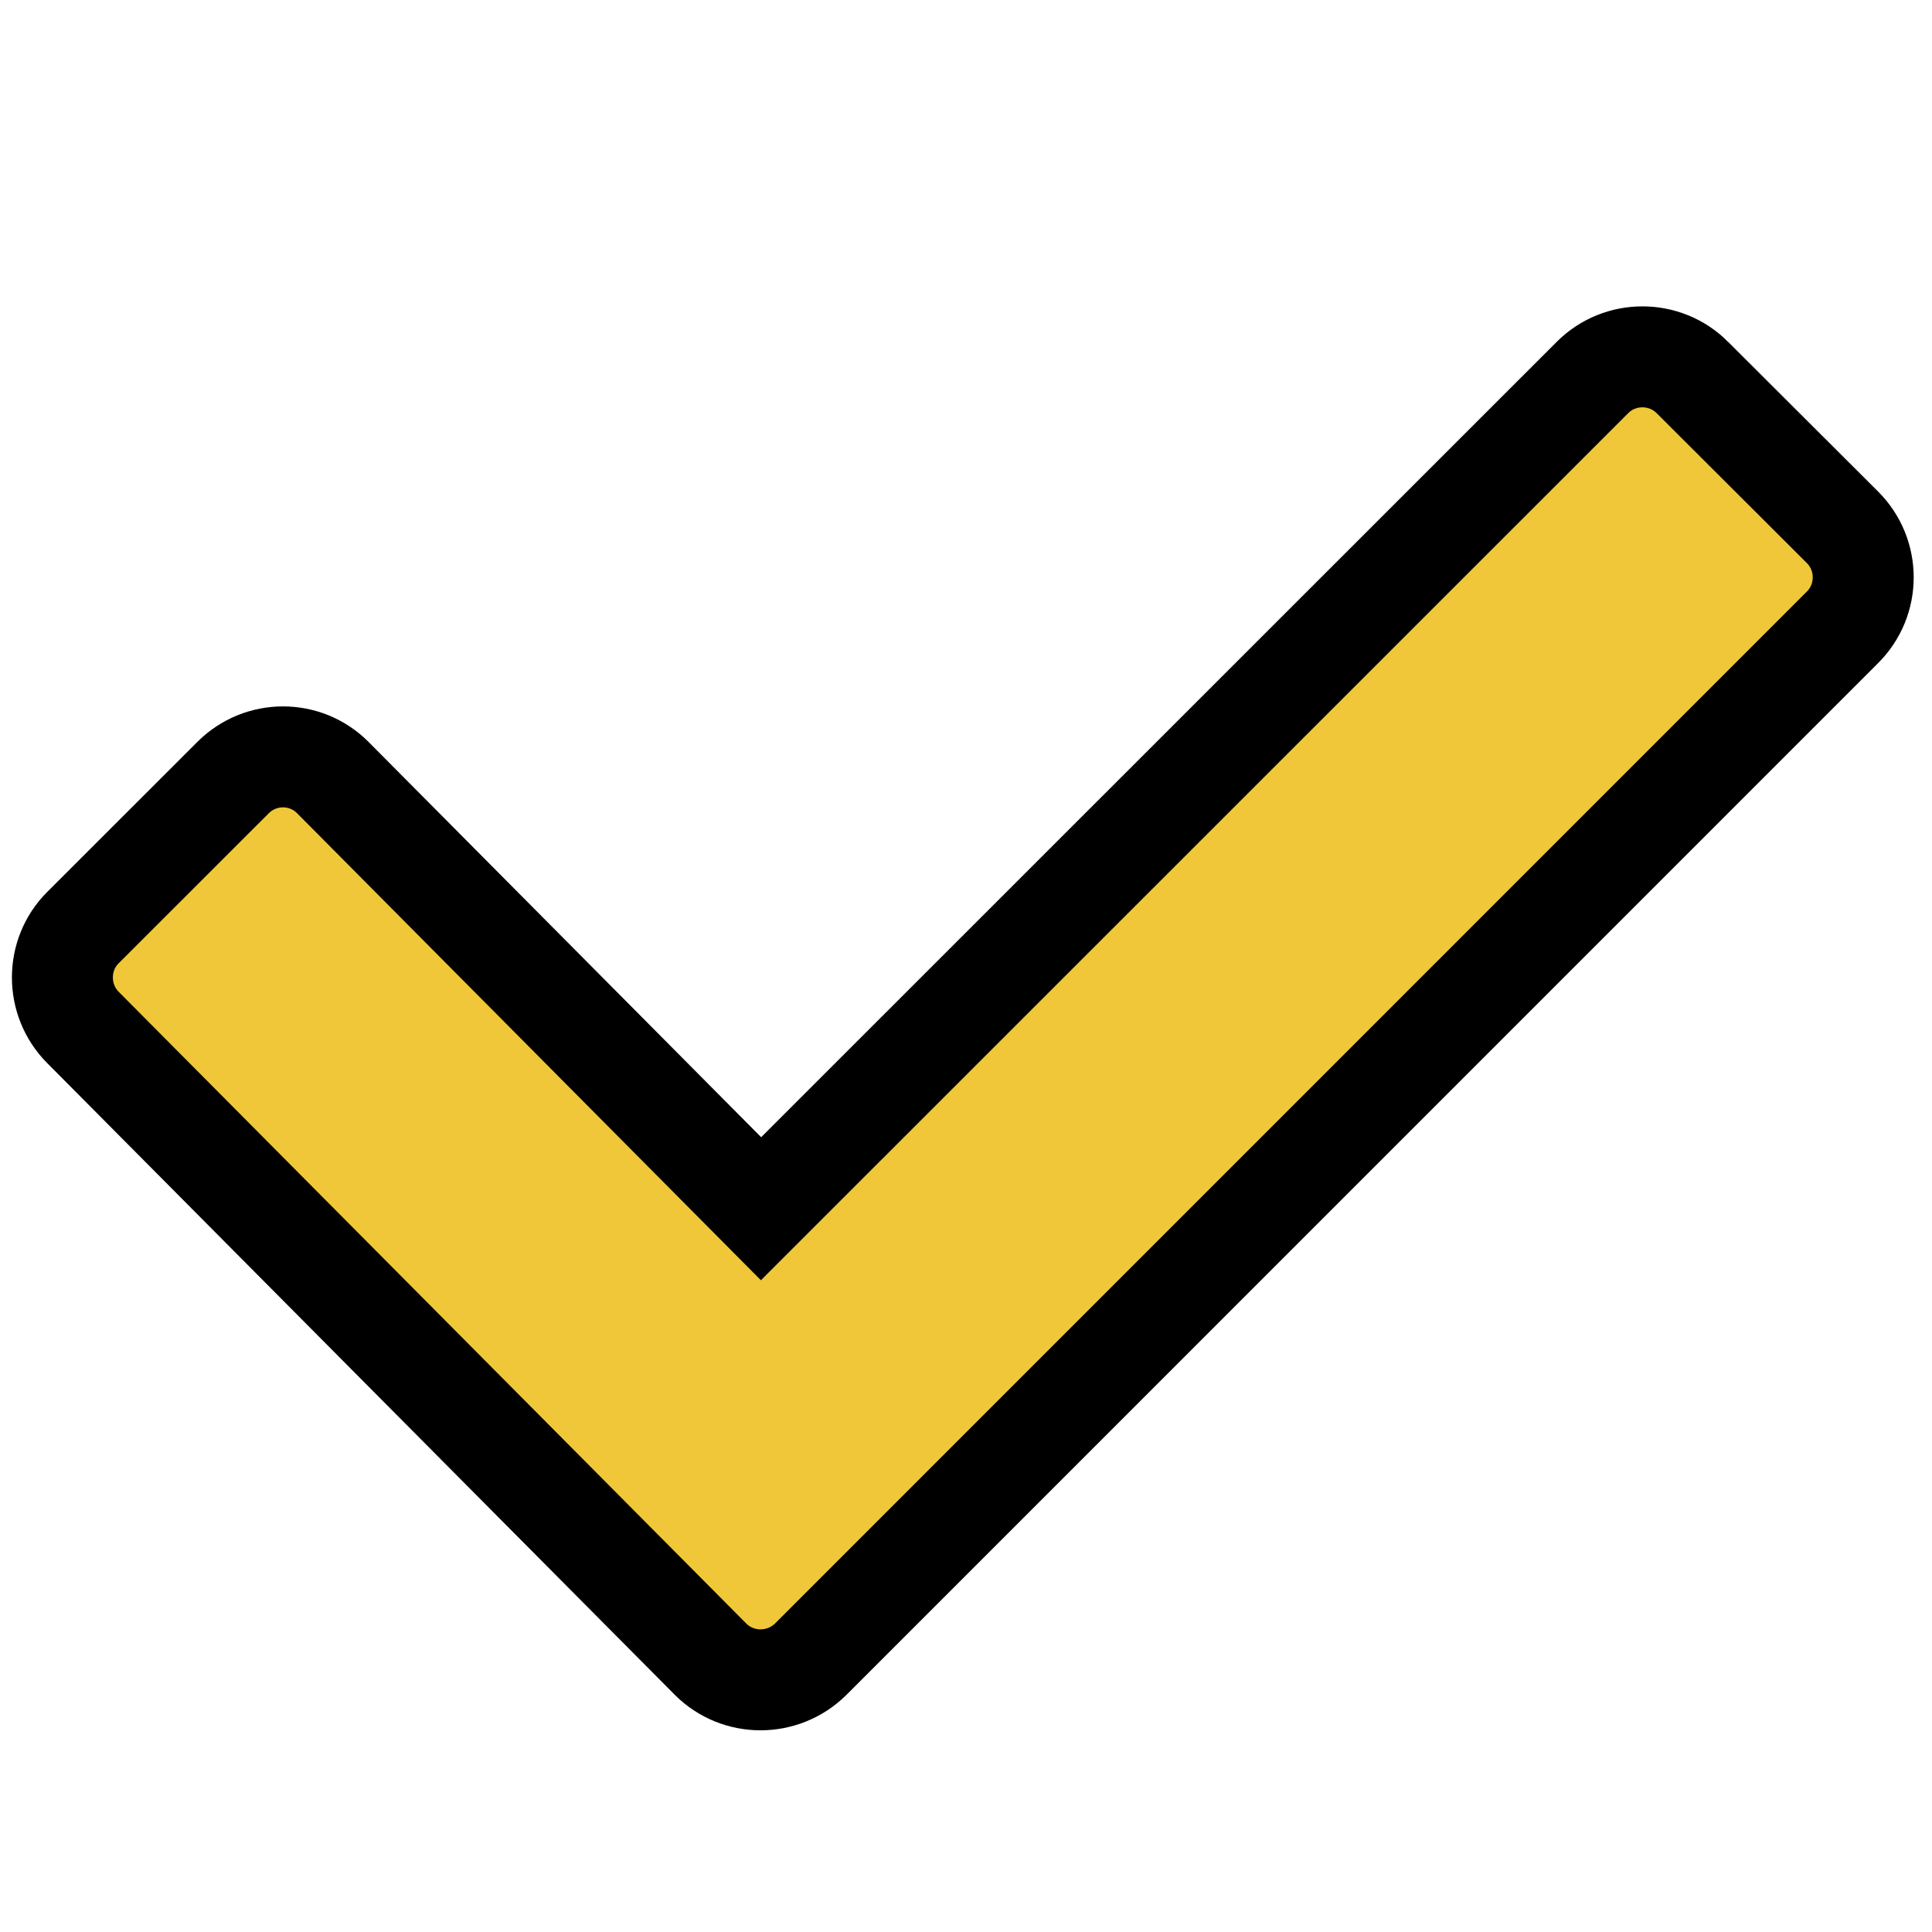 <svg width="300" height="300" xmlns="http://www.w3.org/2000/svg">
 <!-- Created with SVG Editor - http://github.com/mzalive/SVG Editor/ -->

 <g>
  <title>background</title>
  <rect fill="none" id="canvas_background" height="302" width="302" y="-1" x="-1"/>
 </g>
 <g>
  <title>Layer 1</title>
  <g stroke="null" id="svg_22">
   <g stroke="null" transform="matrix(15.677,0,0,15.677,-4.828,32.284) " id="svg_5">
    <path stroke="null" id="svg_6" fill="#efc739" d="m17.071,1.68c-0.272,-0.273 -0.718,-0.273 -0.99,0l-8.235,8.233l-4.241,-4.27c-0.272,-0.274 -0.715,-0.274 -0.989,0l-1.486,1.485c-0.272,0.271 -0.272,0.717 0,0.99l6.217,6.258c0.272,0.271 0.715,0.271 0.99,0l10.219,-10.22c0.276,-0.273 0.276,-0.72 0,-0.994l-1.485,-1.482z"/>
   </g>
   <g stroke="null" id="svg_7"/>
   <g stroke="null" id="svg_8"/>
   <g stroke="null" transform="matrix(15.677,0,0,15.677,-4.828,32.284) " id="svg_9"/>
   <g stroke="null" id="svg_10"/>
   <g stroke="null" transform="matrix(15.677,0,0,15.677,-4.828,32.284) " id="svg_11"/>
   <g stroke="null" transform="matrix(15.677,0,0,15.677,-4.828,32.284) " id="svg_12"/>
   <g stroke="null" transform="matrix(15.677,0,0,15.677,-4.828,32.284) " id="svg_13"/>
   <g stroke="null" transform="matrix(15.677,0,0,15.677,-4.828,32.284) " id="svg_14"/>
   <g stroke="null" transform="matrix(15.677,0,0,15.677,-4.828,32.284) " id="svg_15"/>
   <g stroke="null" transform="matrix(15.677,0,0,15.677,-4.828,32.284) " id="svg_16"/>
   <g stroke="null" transform="matrix(15.677,0,0,15.677,-4.828,32.284) " id="svg_17"/>
   <g stroke="null" transform="matrix(15.677,0,0,15.677,-4.828,32.284) " id="svg_18"/>
   <g stroke="null" transform="matrix(15.677,0,0,15.677,-4.828,32.284) " id="svg_19"/>
   <g stroke="null" transform="matrix(15.677,0,0,15.677,-4.828,32.284) " id="svg_20"/>
   <g stroke="null" transform="matrix(15.677,0,0,15.677,-4.828,32.284) " id="svg_21"/>
  </g>
 </g>
</svg>